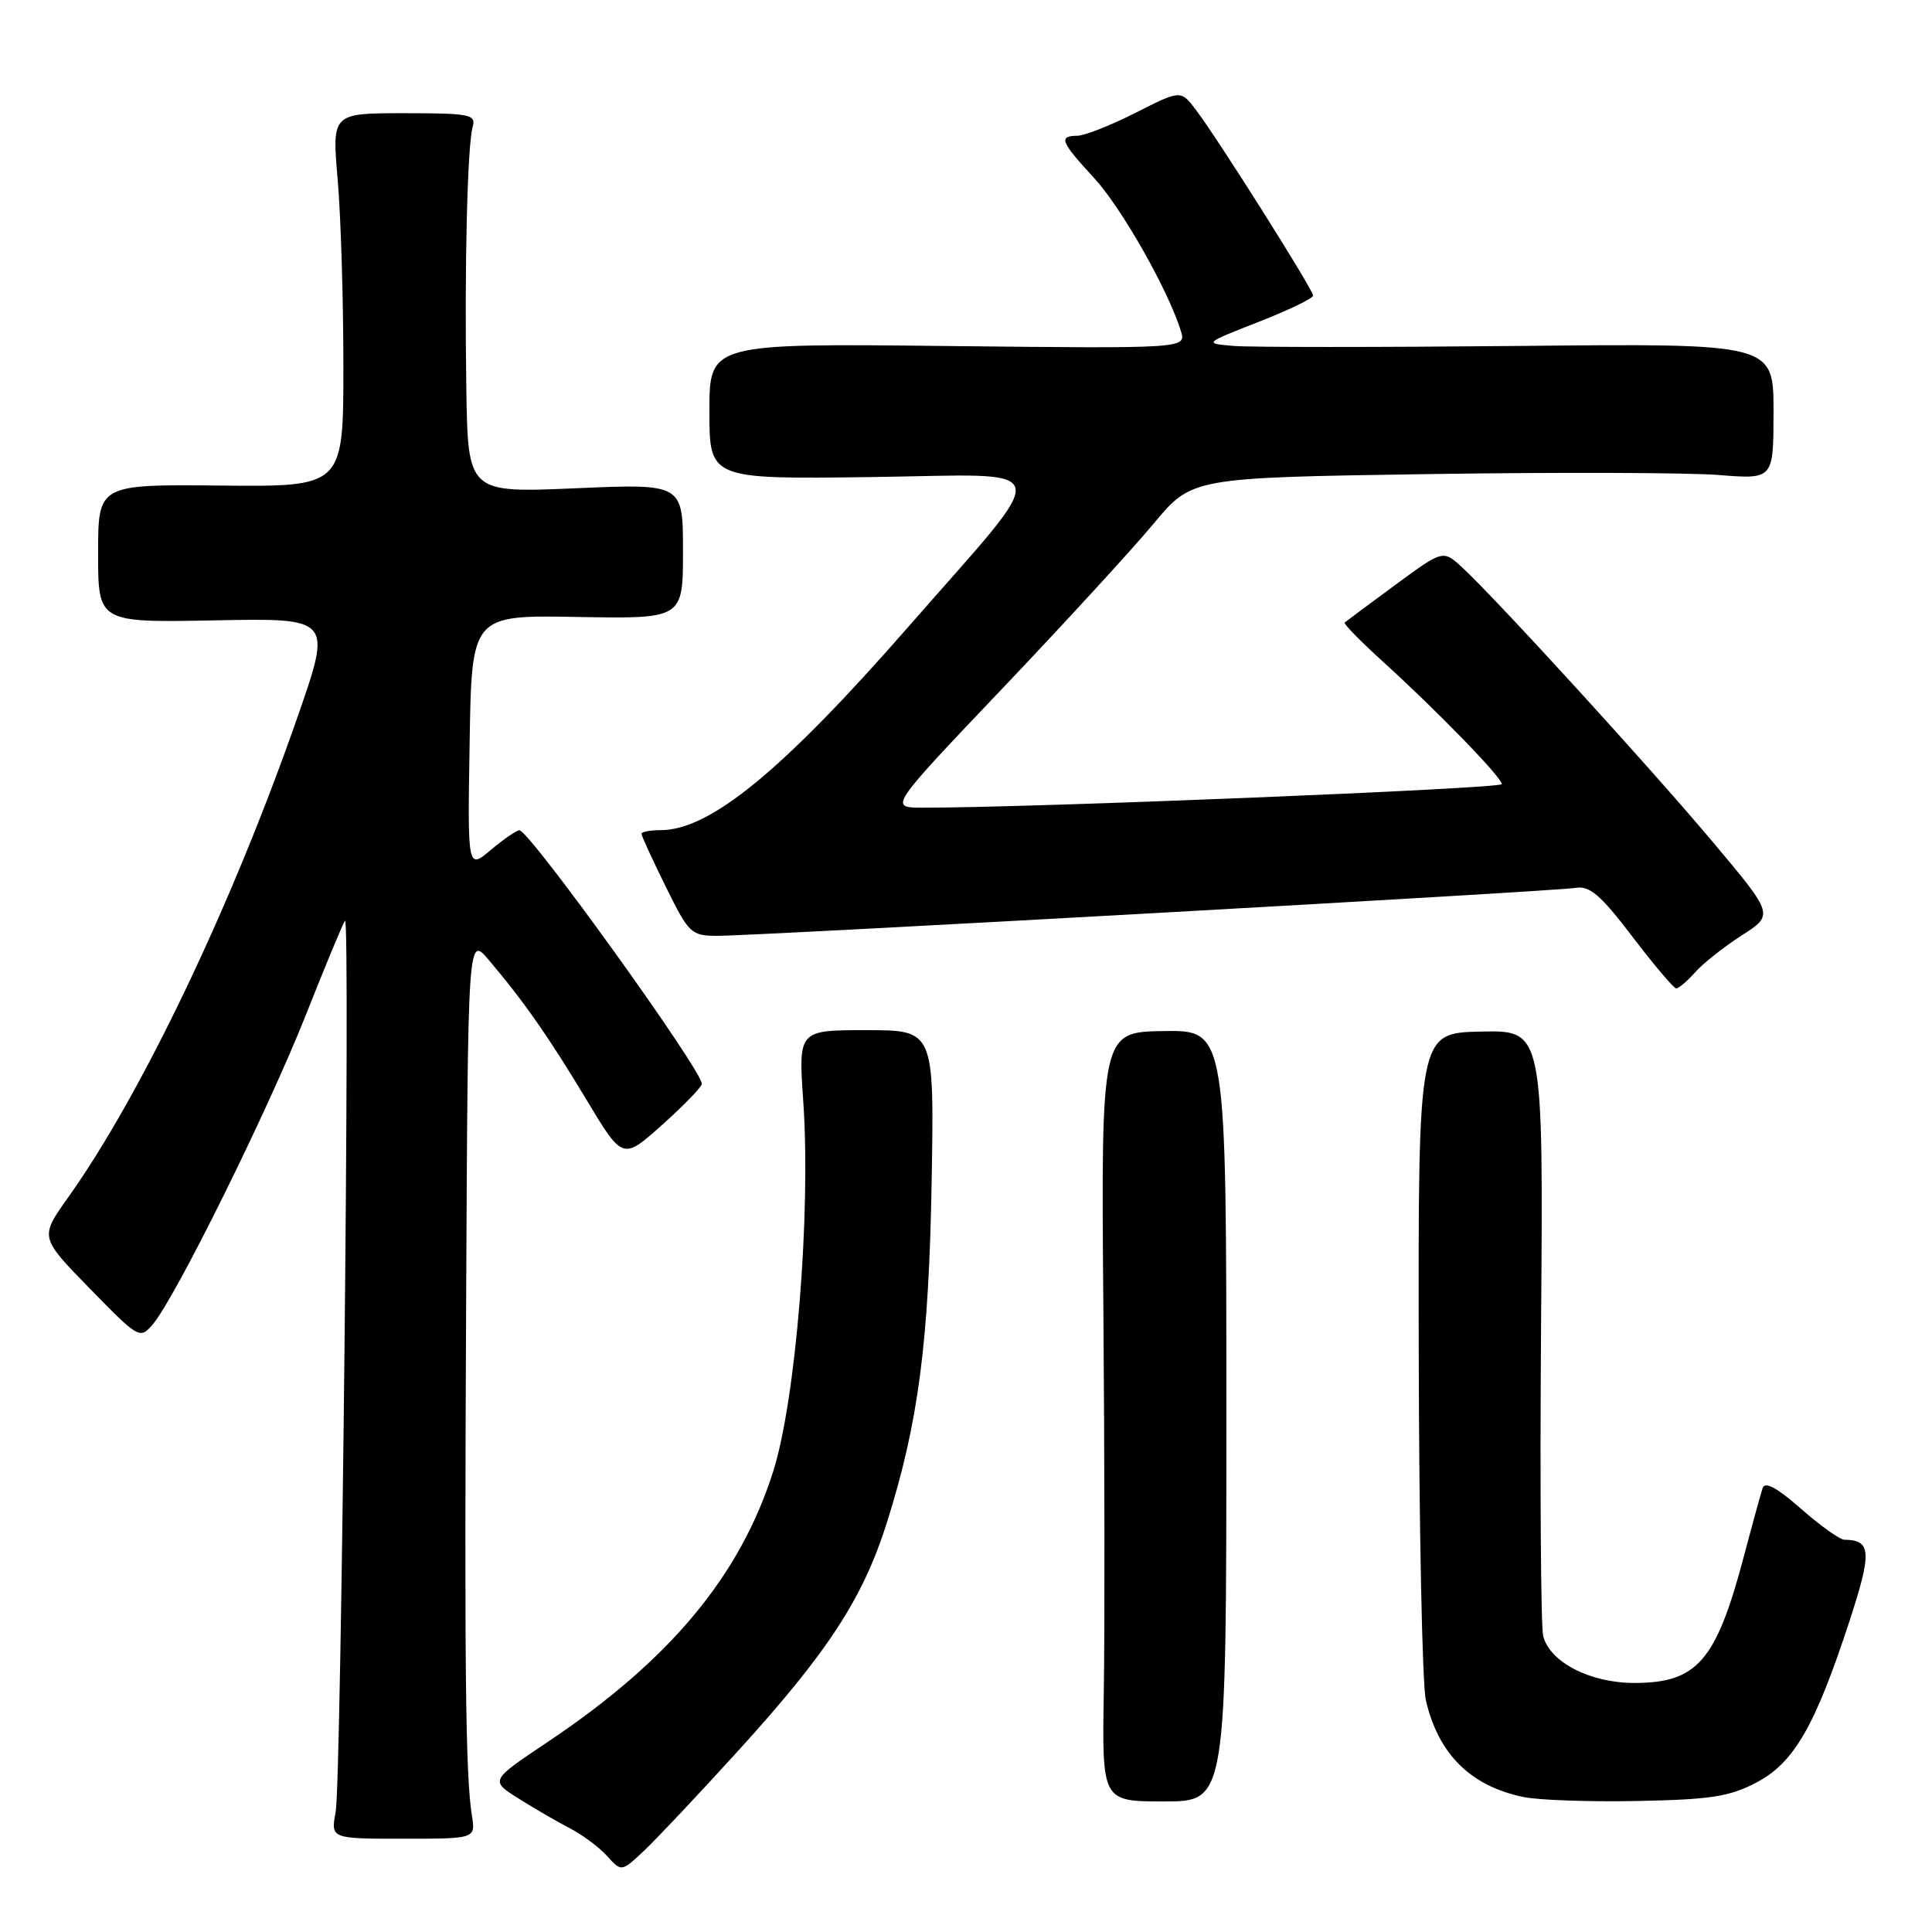 <?xml version="1.0" encoding="UTF-8" standalone="no"?>
<!DOCTYPE svg PUBLIC "-//W3C//DTD SVG 1.1//EN" "http://www.w3.org/Graphics/SVG/1.1/DTD/svg11.dtd" >
<svg xmlns="http://www.w3.org/2000/svg" xmlns:xlink="http://www.w3.org/1999/xlink" version="1.1" viewBox="0 0 256 256">
 <g >
 <path fill="currentColor"
d=" M 97.80 232.00 C 109.74 218.87 114.34 211.80 117.52 201.75 C 121.69 188.53 123.08 177.92 123.45 156.50 C 123.79 136.50 123.79 136.50 114.78 136.50 C 105.78 136.50 105.78 136.50 106.44 146.00 C 107.46 160.79 105.46 185.43 102.47 194.92 C 98.07 208.82 88.77 219.99 72.54 230.84 C 64.93 235.93 64.93 235.93 68.72 238.32 C 70.80 239.63 73.85 241.40 75.50 242.25 C 77.15 243.10 79.37 244.75 80.43 245.92 C 82.35 248.04 82.35 248.04 85.30 245.27 C 86.92 243.75 92.55 237.78 97.80 232.00 Z  M 62.53 240.57 C 61.68 235.29 61.53 221.02 61.77 171.72 C 62.00 123.93 62.00 123.93 64.78 127.22 C 69.42 132.69 72.73 137.43 77.74 145.77 C 82.52 153.72 82.52 153.72 87.76 149.03 C 90.64 146.45 93.00 144.01 93.00 143.62 C 93.00 141.78 70.17 110.05 68.83 110.02 C 68.46 110.01 66.76 111.17 65.05 112.61 C 61.95 115.22 61.95 115.22 62.23 98.36 C 62.50 81.50 62.50 81.50 76.50 81.75 C 90.50 82.00 90.50 82.00 90.50 73.04 C 90.50 64.08 90.50 64.08 76.25 64.70 C 62.00 65.31 62.00 65.31 61.79 51.41 C 61.54 35.18 61.93 19.25 62.64 16.75 C 63.09 15.17 62.20 15.00 53.56 15.00 C 43.99 15.00 43.99 15.00 44.74 23.75 C 45.16 28.56 45.50 39.70 45.50 48.50 C 45.50 64.50 45.50 64.50 29.25 64.34 C 13.00 64.18 13.00 64.18 13.00 73.34 C 13.00 82.50 13.00 82.50 28.49 82.20 C 43.98 81.90 43.98 81.90 39.46 94.90 C 30.80 119.79 18.76 145.02 8.99 158.72 C 5.27 163.95 5.27 163.95 11.88 170.72 C 18.38 177.38 18.53 177.47 20.23 175.50 C 23.18 172.08 35.55 147.08 40.52 134.50 C 43.13 127.90 45.47 122.28 45.72 122.00 C 46.43 121.23 45.22 236.03 44.48 240.07 C 43.82 243.64 43.82 243.64 53.42 243.64 C 63.02 243.64 63.02 243.64 62.53 240.57 Z  M 162.50 187.60 C 162.50 136.50 162.50 136.50 154.20 136.62 C 145.90 136.75 145.90 136.75 146.20 173.12 C 146.37 193.13 146.39 216.07 146.26 224.10 C 146.02 238.70 146.02 238.70 154.26 238.70 C 162.50 238.70 162.50 238.70 162.50 187.60 Z  M 232.74 236.19 C 237.72 233.58 240.52 228.71 245.08 214.76 C 248.06 205.63 247.96 204.06 244.39 204.02 C 243.78 204.01 241.19 202.16 238.64 199.92 C 235.49 197.14 233.86 196.26 233.56 197.17 C 233.32 197.90 232.18 202.03 231.04 206.34 C 227.38 220.13 224.87 223.00 216.53 223.00 C 210.68 222.99 205.35 220.24 204.48 216.78 C 204.17 215.53 204.04 196.95 204.20 175.50 C 204.50 136.50 204.50 136.50 196.21 136.69 C 187.92 136.87 187.92 136.87 187.99 179.19 C 188.03 202.46 188.46 223.20 188.93 225.27 C 190.57 232.41 194.84 236.65 201.84 238.11 C 203.85 238.53 210.68 238.77 217.00 238.64 C 226.67 238.45 229.17 238.07 232.74 236.19 Z  M 224.60 128.85 C 225.64 127.67 228.43 125.46 230.78 123.95 C 235.06 121.21 235.06 121.21 226.93 111.54 C 218.59 101.61 198.23 79.32 193.73 75.17 C 191.21 72.85 191.21 72.85 184.86 77.52 C 181.36 80.09 178.36 82.33 178.18 82.49 C 178.01 82.66 180.26 84.96 183.18 87.61 C 190.33 94.09 199.00 103.01 199.00 103.90 C 199.00 104.50 135.67 107.07 122.16 107.02 C 117.82 107.00 117.82 107.00 132.80 91.25 C 141.04 82.59 150.06 72.75 152.85 69.40 C 157.93 63.29 157.93 63.29 189.21 62.82 C 206.42 62.56 223.76 62.62 227.75 62.94 C 235.00 63.52 235.00 63.52 235.00 54.51 C 235.00 45.50 235.00 45.50 201.25 45.84 C 182.69 46.02 165.70 46.02 163.50 45.84 C 159.50 45.50 159.50 45.50 166.75 42.66 C 170.74 41.10 174.00 39.53 173.99 39.16 C 173.99 38.38 161.40 18.42 158.48 14.58 C 156.46 11.91 156.46 11.91 150.48 14.94 C 147.19 16.61 143.71 17.98 142.75 17.99 C 140.23 18.01 140.53 18.77 144.95 23.56 C 148.61 27.53 154.77 38.38 156.47 43.85 C 157.20 46.19 157.20 46.19 125.60 45.85 C 94.00 45.50 94.00 45.50 94.00 54.50 C 94.00 63.50 94.00 63.50 115.65 63.21 C 140.30 62.88 139.80 60.82 120.41 83.00 C 103.71 102.10 94.10 110.00 87.54 110.00 C 86.14 110.00 85.00 110.22 85.00 110.48 C 85.00 110.75 86.45 113.90 88.21 117.48 C 91.29 123.72 91.58 124.00 95.07 124.00 C 100.45 124.00 206.12 118.10 208.79 117.65 C 210.64 117.34 212.09 118.58 216.29 124.10 C 219.16 127.86 221.77 130.95 222.10 130.97 C 222.42 130.98 223.55 130.03 224.60 128.85 Z "/>
</g>
</svg>